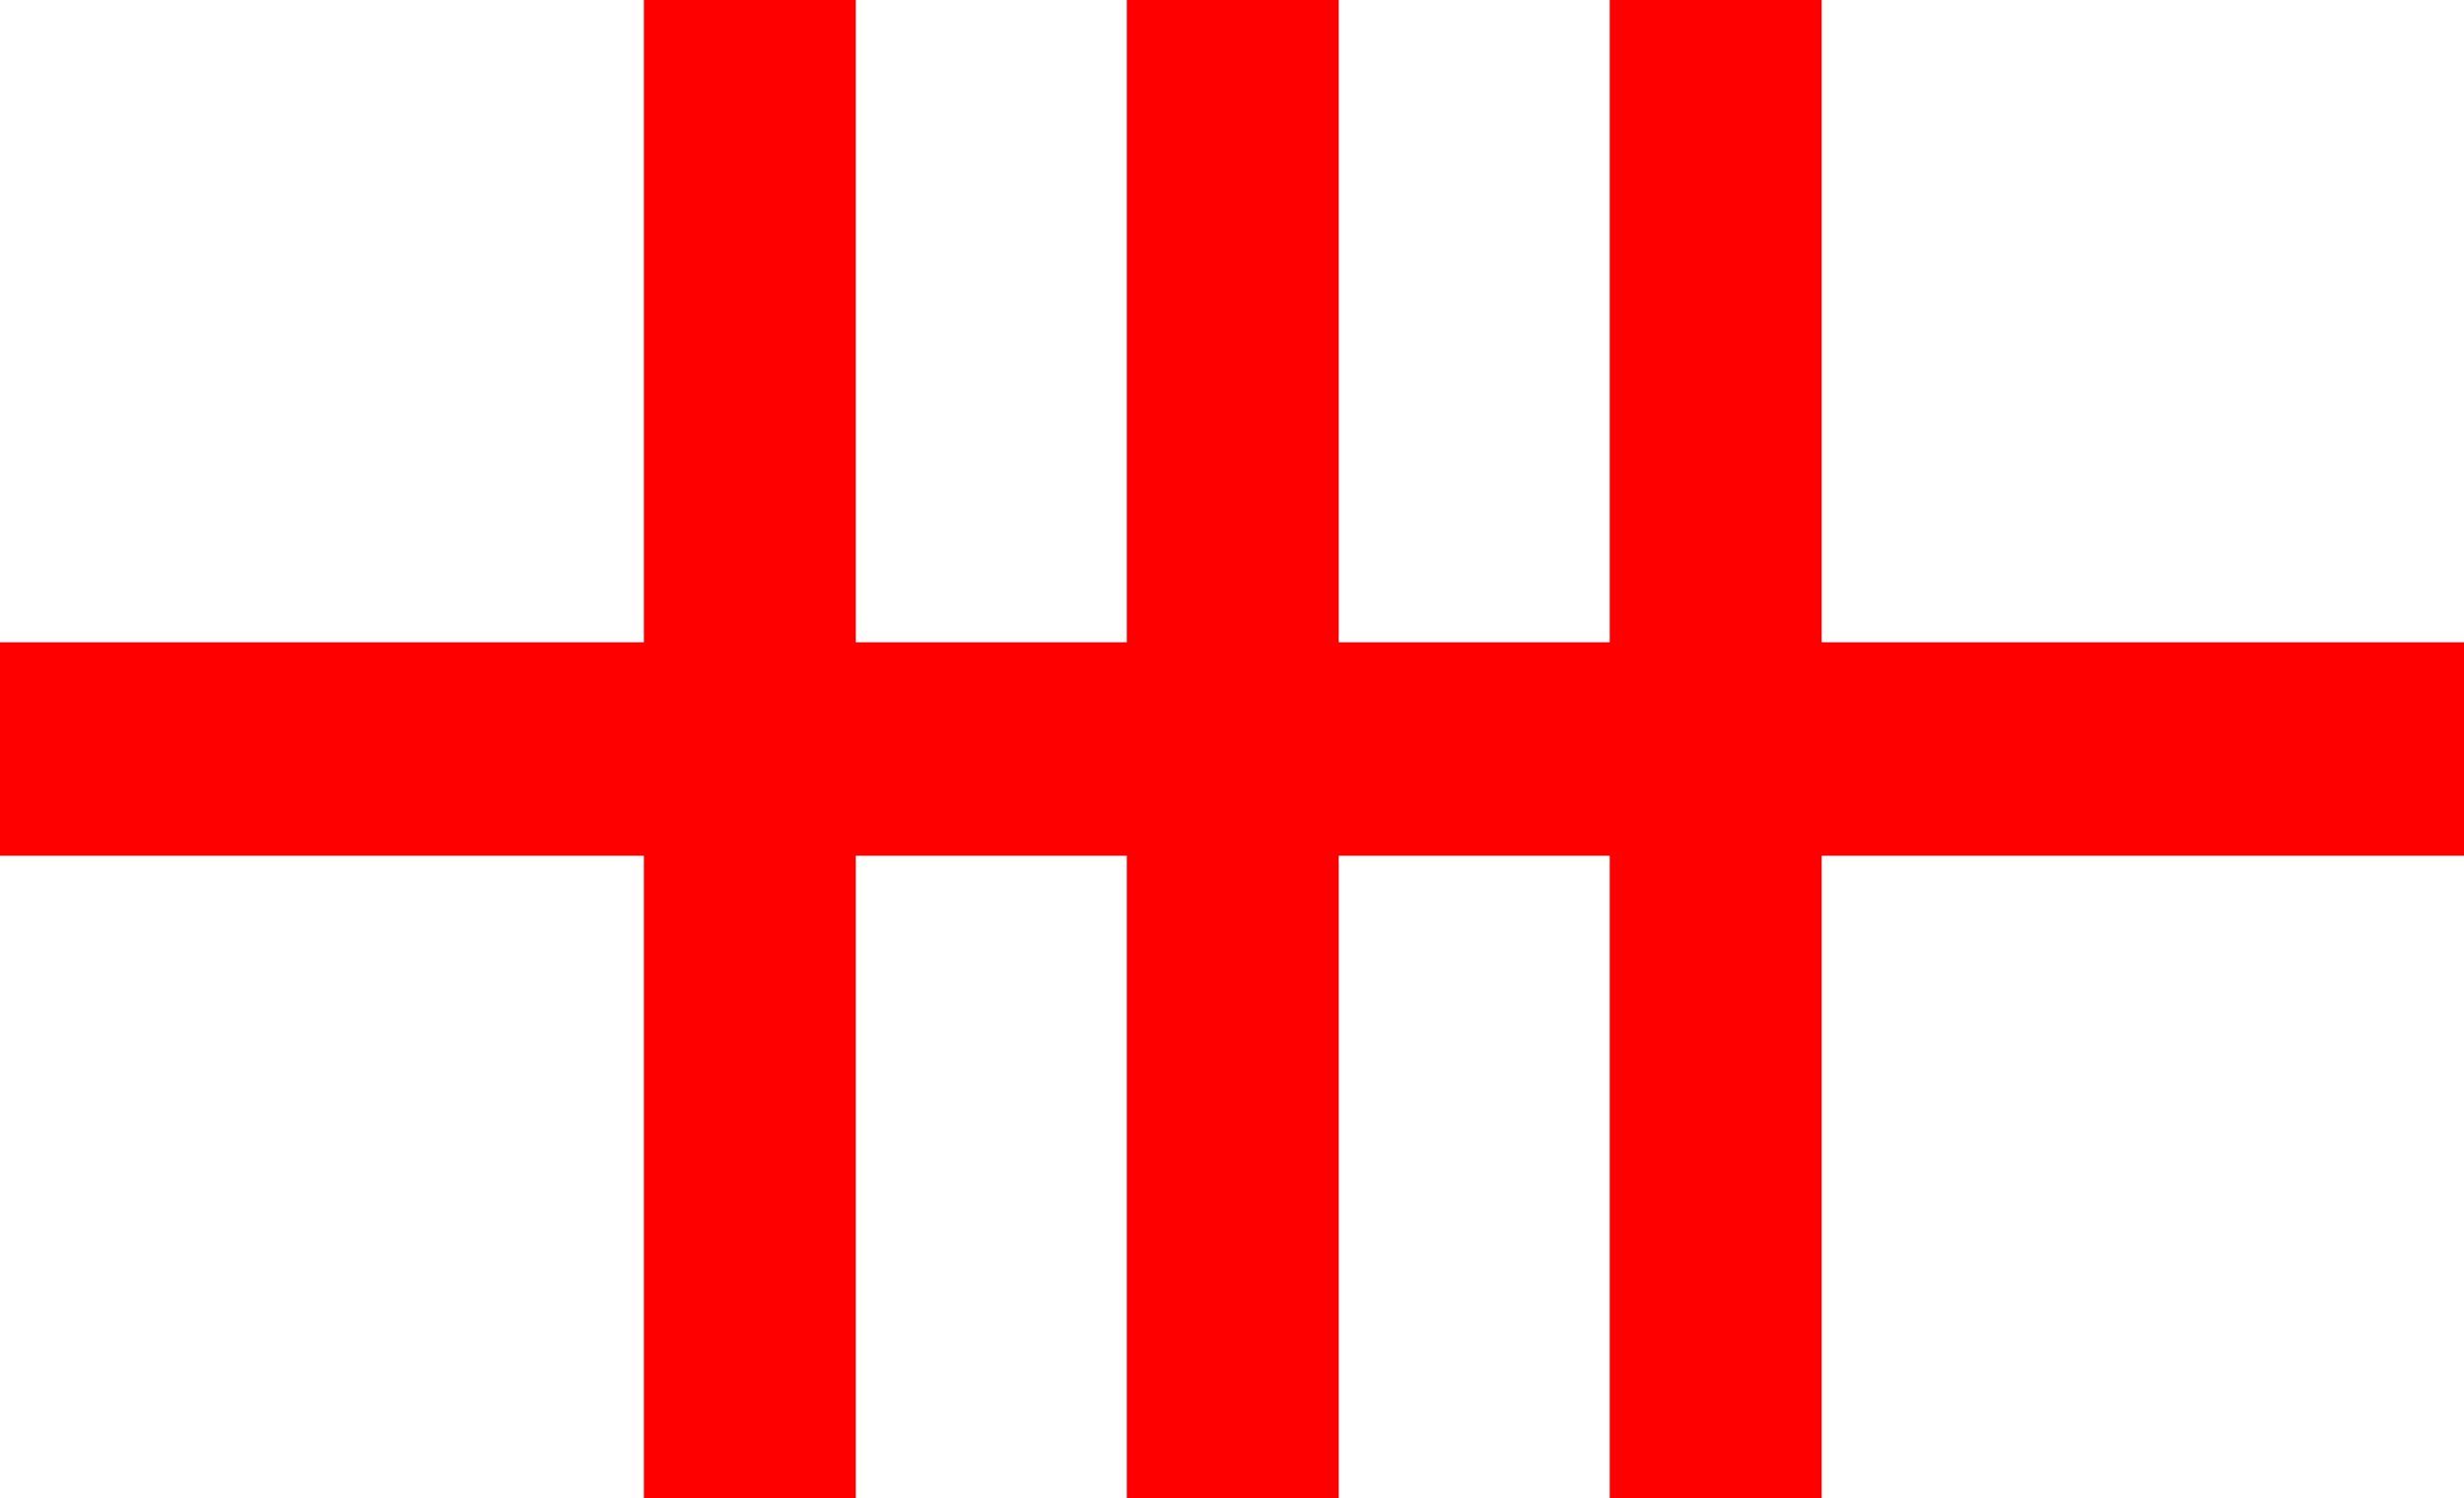 <?xml version="1.0" encoding="utf-8"?>
<!DOCTYPE svg PUBLIC "-//W3C//DTD SVG 1.1//EN" "http://www.w3.org/Graphics/SVG/1.1/DTD/svg11.dtd">
<svg width="45.293" height="27.539" xmlns="http://www.w3.org/2000/svg" xmlns:xlink="http://www.w3.org/1999/xlink" xmlns:xml="http://www.w3.org/XML/1998/namespace" version="1.1">
  <g>
    <g>
      <path style="fill:#FF0000;fill-opacity:1" d="M11.836,0L15.732,0 15.732,11.807 20.713,11.807 20.713,0 24.609,0 24.609,11.807 29.59,11.807 29.59,0 33.486,0 33.486,11.807 45.293,11.807 45.293,15.732 33.486,15.732 33.486,27.539 29.59,27.539 29.59,15.732 24.609,15.732 24.609,27.539 20.713,27.539 20.713,15.732 15.732,15.732 15.732,27.539 11.836,27.539 11.836,15.732 0,15.732 0,11.807 11.836,11.807 11.836,0z" />
    </g>
  </g>
</svg>